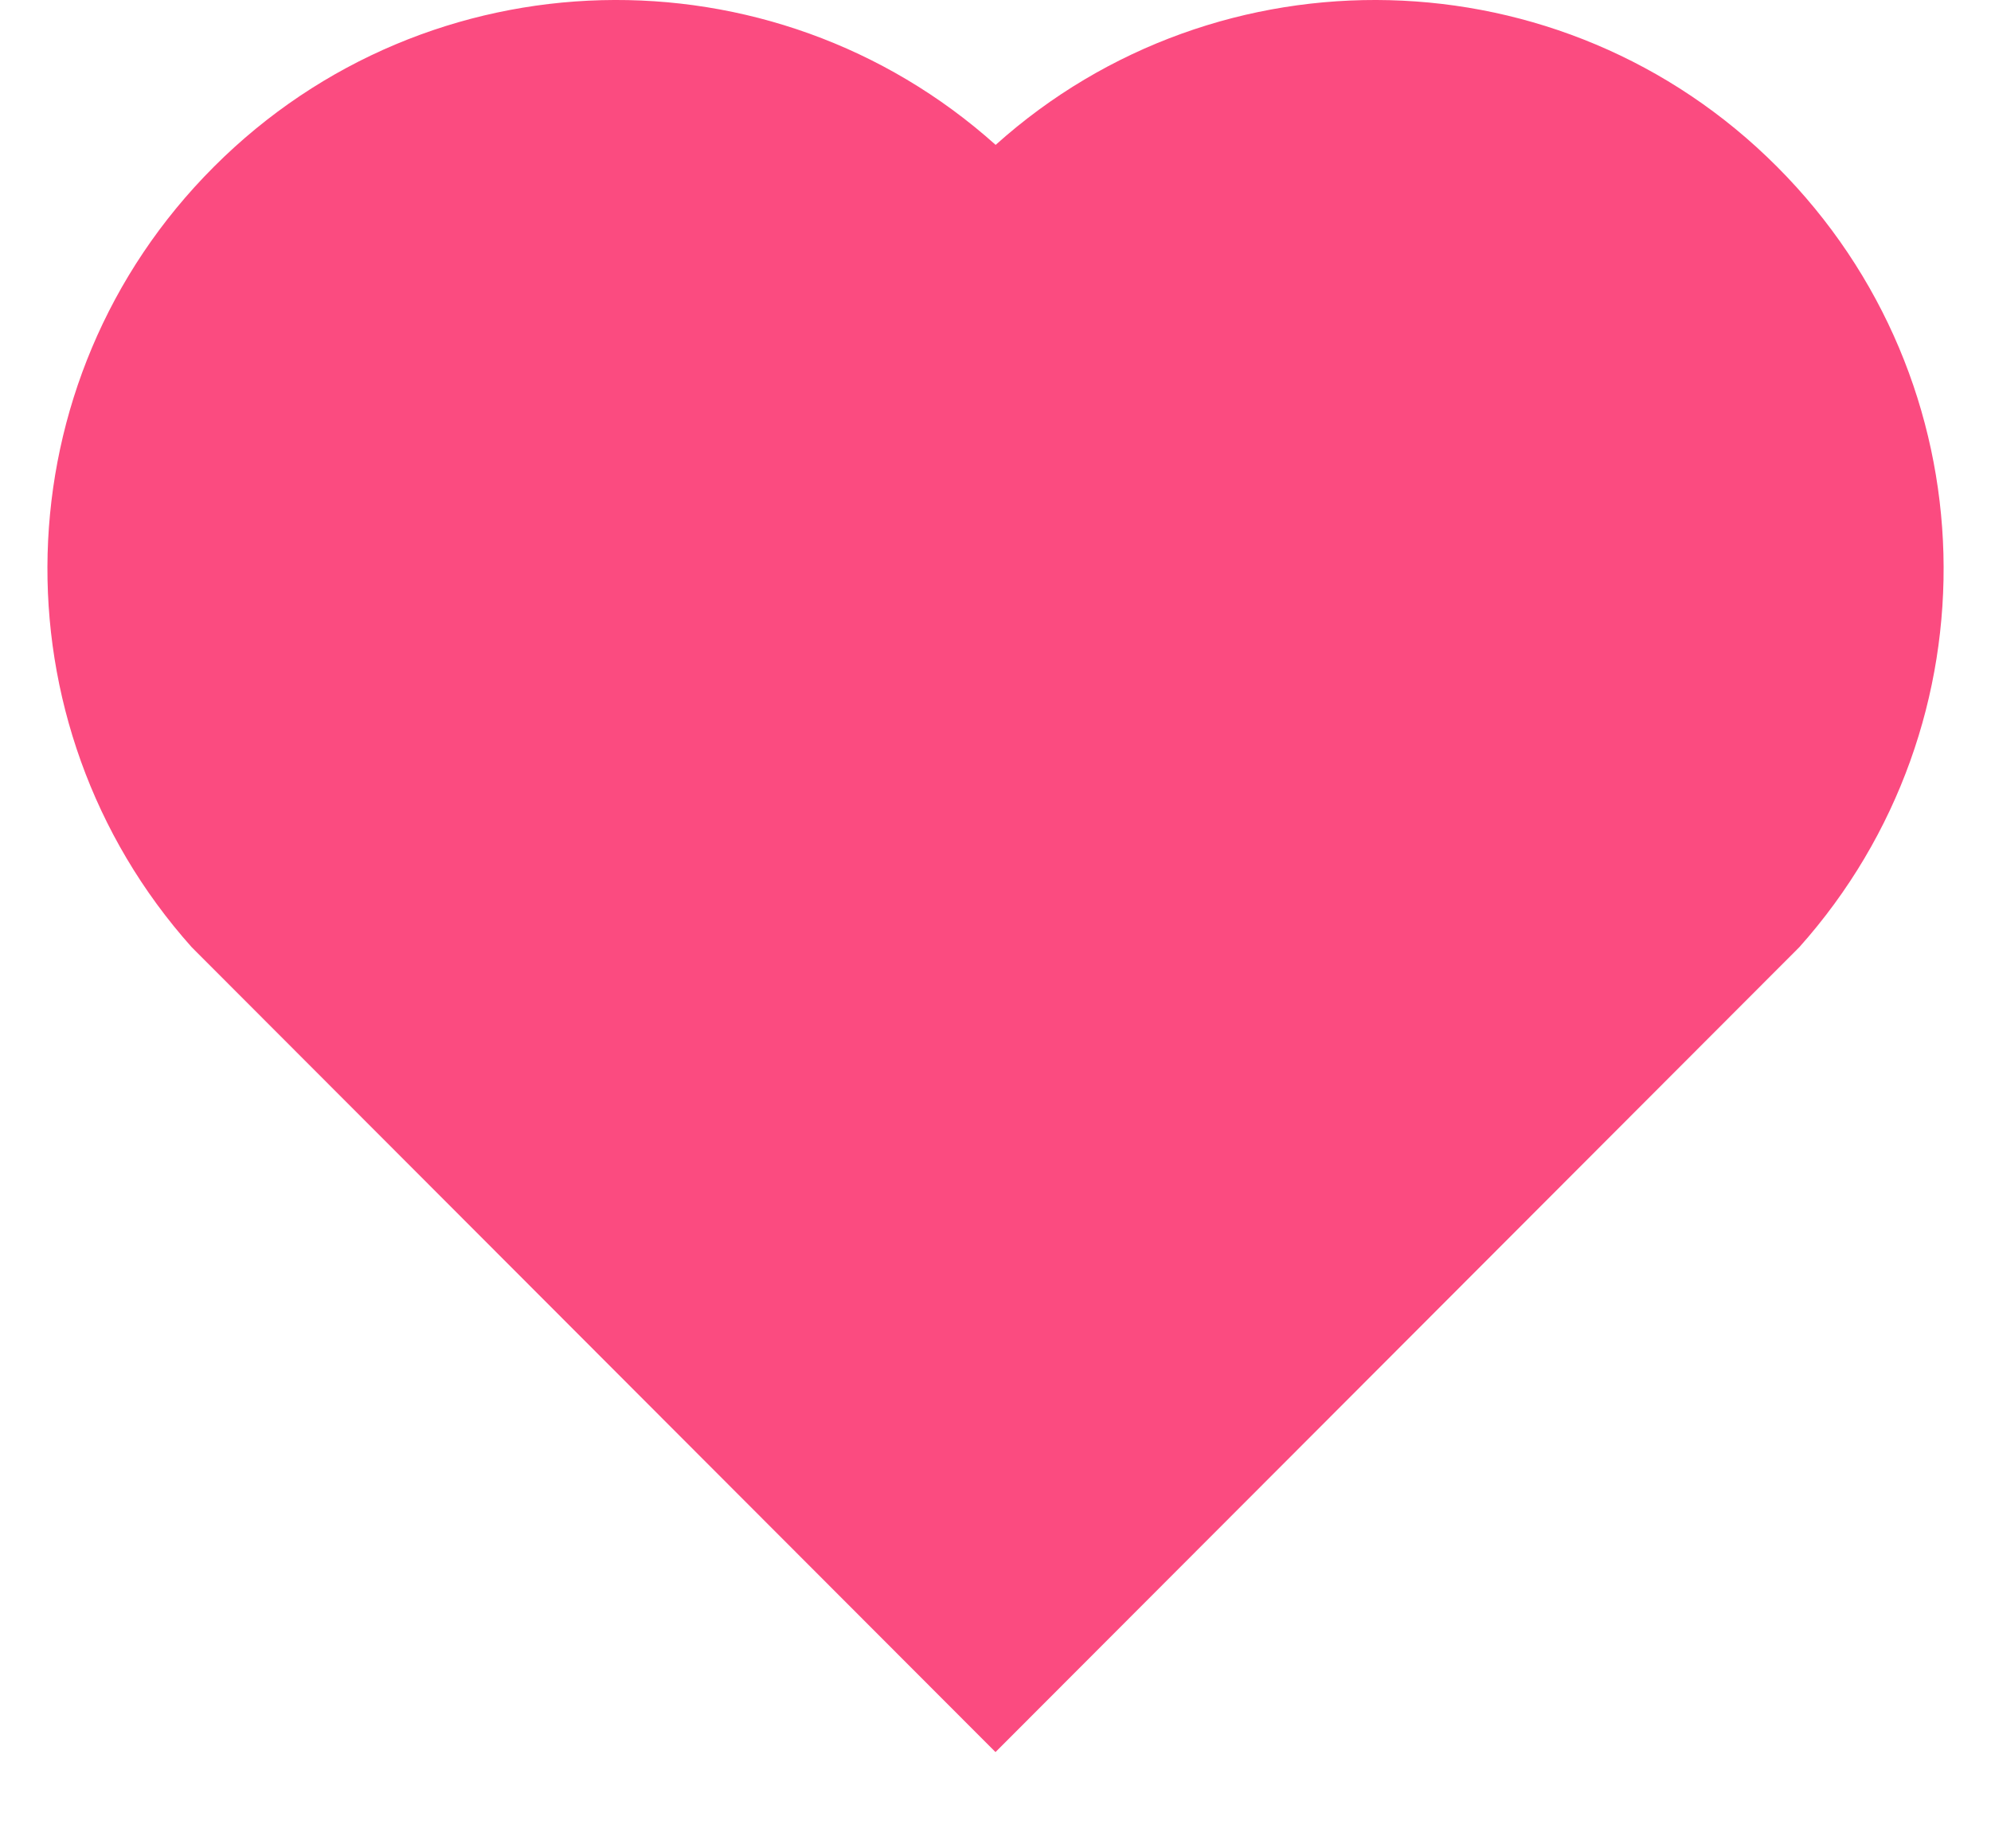 <svg width="14" height="13" viewBox="0 0 14 13" fill="none" xmlns="http://www.w3.org/2000/svg">
<path d="M7.001 1.019C8.567 -0.387 10.987 -0.34 12.495 1.172C14.004 2.683 14.055 5.091 12.652 6.662L7 12.323L1.348 6.662C-0.055 5.091 -0.003 2.679 1.505 1.172C3.014 -0.338 5.43 -0.389 7.001 1.019Z" fill="#FB4B80"/>
</svg>
